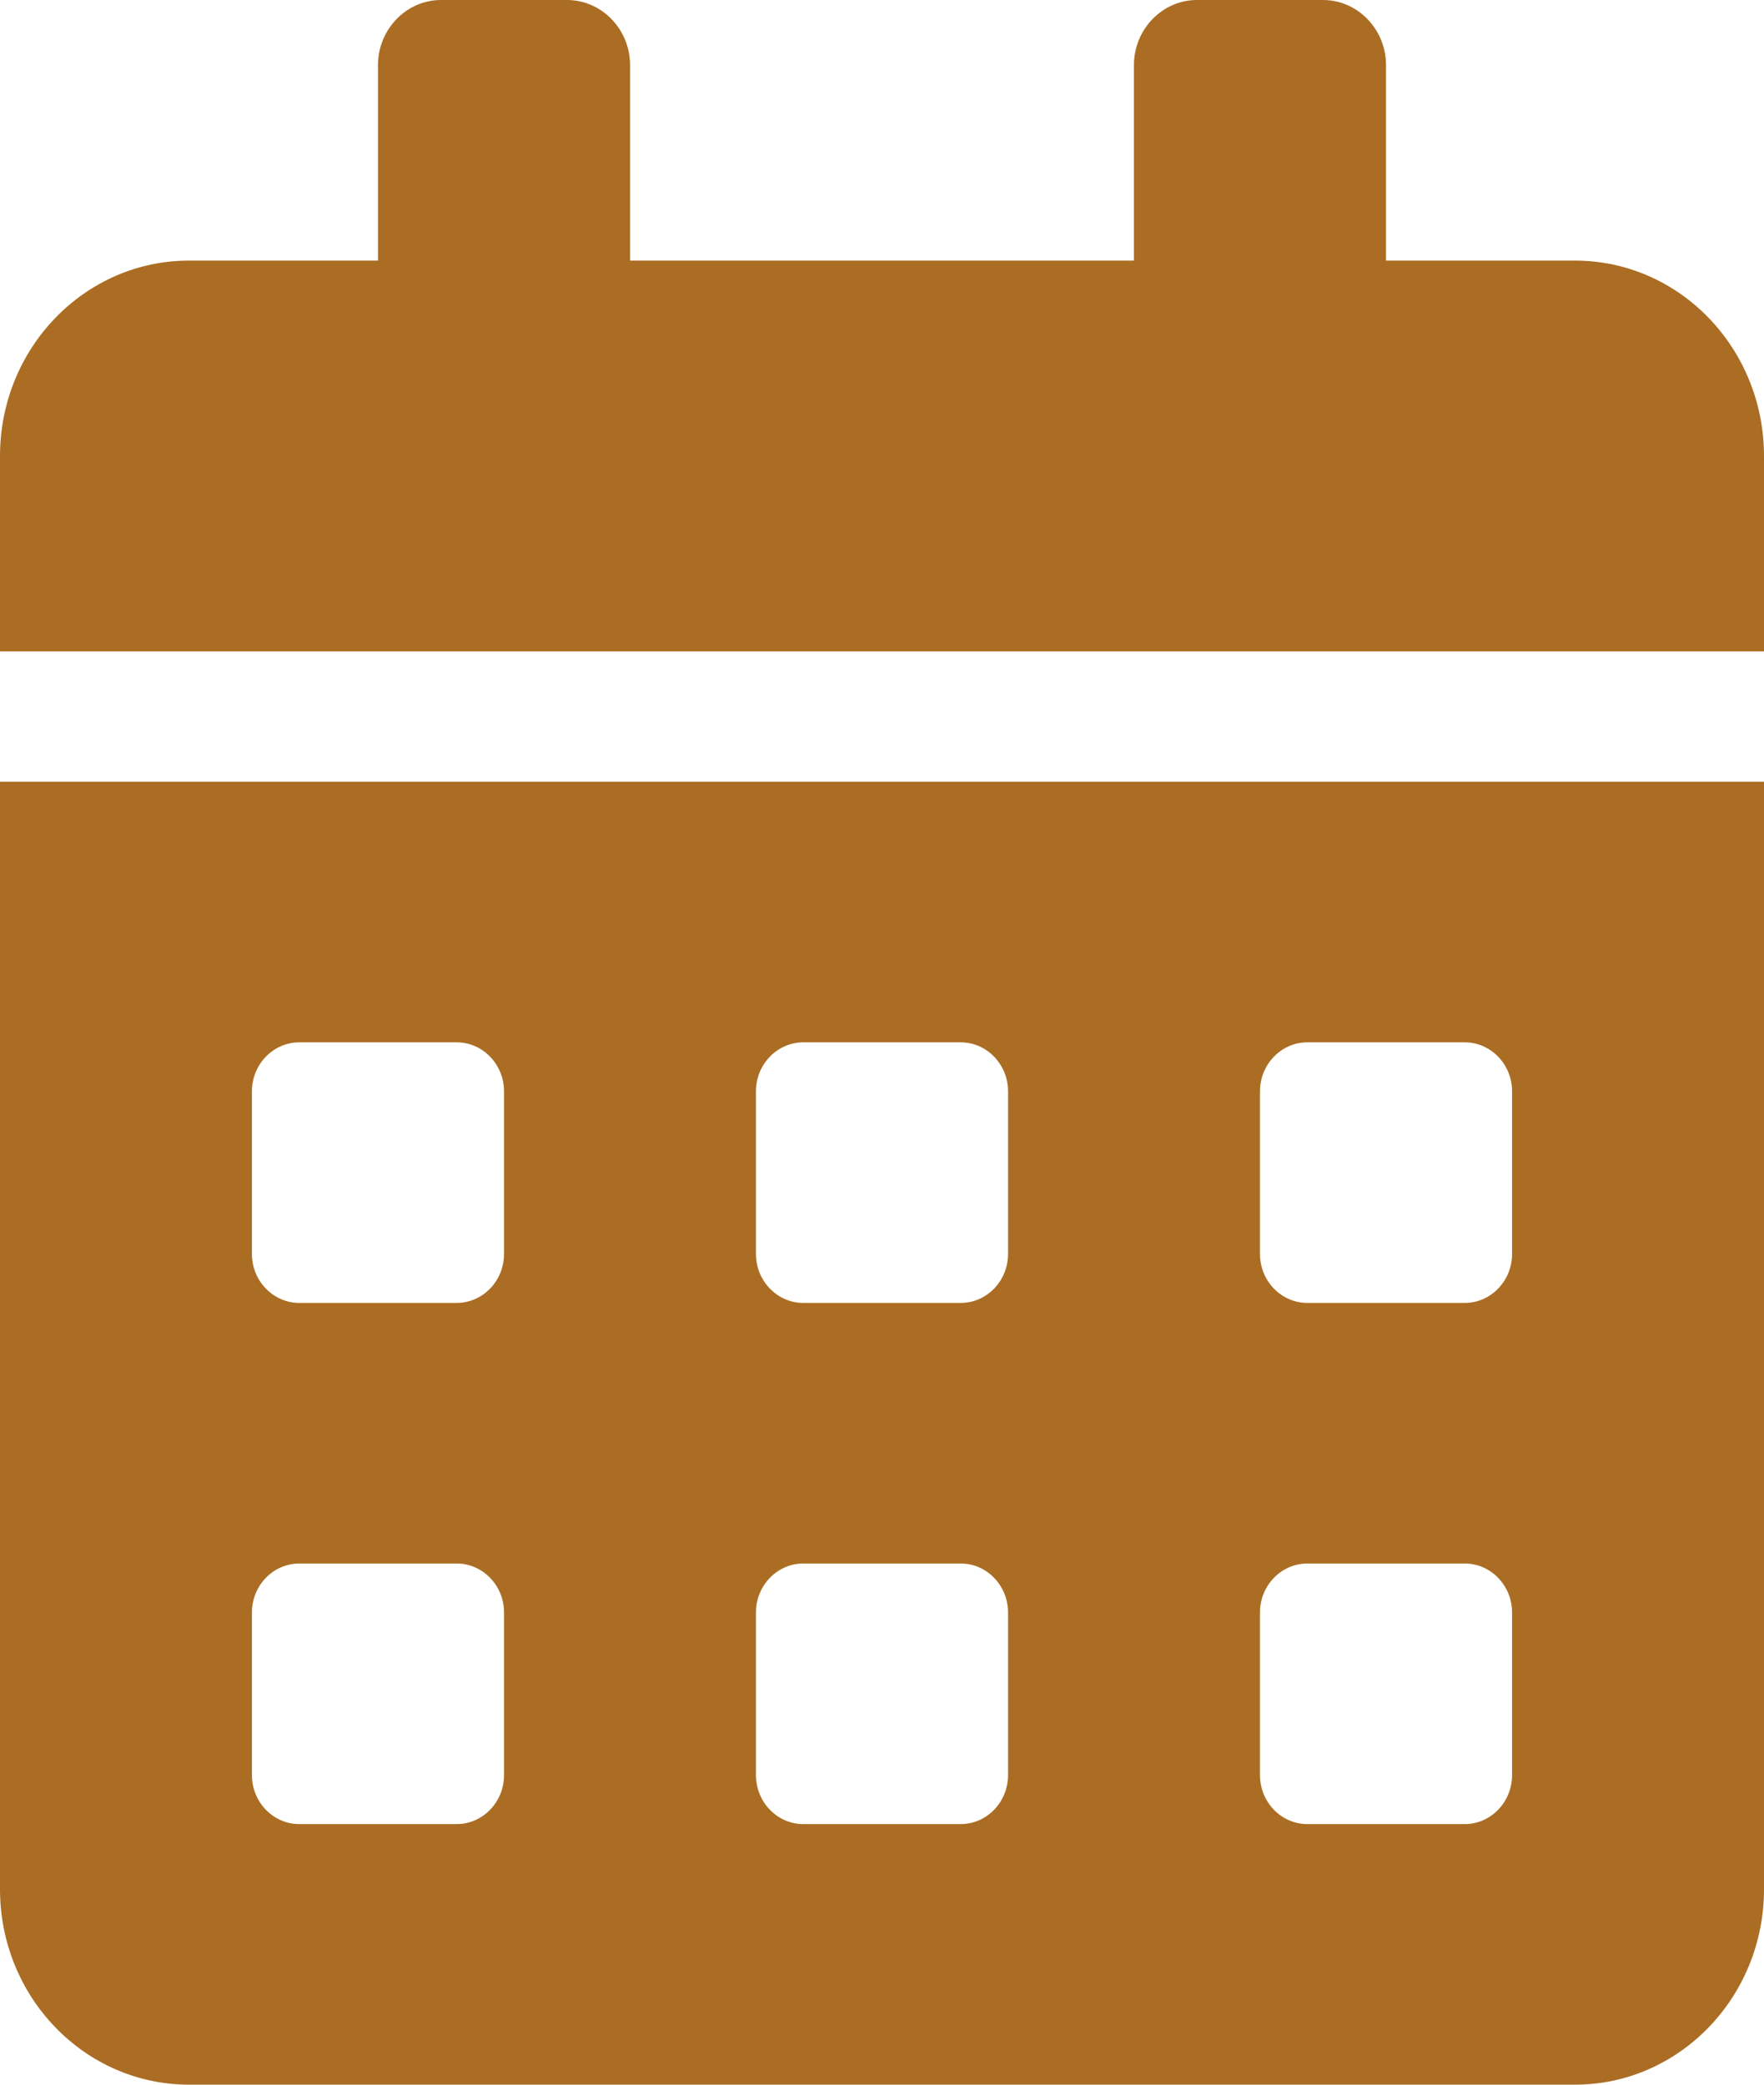 <svg width="11" height="13" viewBox="0 0 11 13" fill="none" xmlns="http://www.w3.org/2000/svg">
<path d="M0 11.781C0 12.454 0.528 13 1.179 13H9.821C10.472 13 11 12.454 11 11.781V4.875H0V11.781ZM7.857 6.805C7.857 6.637 7.99 6.5 8.152 6.5H9.134C9.296 6.5 9.429 6.637 9.429 6.805V7.82C9.429 7.988 9.296 8.125 9.134 8.125H8.152C7.99 8.125 7.857 7.988 7.857 7.82V6.805ZM7.857 10.055C7.857 9.887 7.99 9.75 8.152 9.75H9.134C9.296 9.75 9.429 9.887 9.429 10.055V11.07C9.429 11.238 9.296 11.375 9.134 11.375H8.152C7.99 11.375 7.857 11.238 7.857 11.07V10.055ZM4.714 6.805C4.714 6.637 4.847 6.5 5.009 6.5H5.991C6.153 6.5 6.286 6.637 6.286 6.805V7.82C6.286 7.988 6.153 8.125 5.991 8.125H5.009C4.847 8.125 4.714 7.988 4.714 7.82V6.805ZM4.714 10.055C4.714 9.887 4.847 9.75 5.009 9.75H5.991C6.153 9.75 6.286 9.887 6.286 10.055V11.07C6.286 11.238 6.153 11.375 5.991 11.375H5.009C4.847 11.375 4.714 11.238 4.714 11.07V10.055ZM1.571 6.805C1.571 6.637 1.704 6.5 1.866 6.5H2.848C3.01 6.5 3.143 6.637 3.143 6.805V7.82C3.143 7.988 3.01 8.125 2.848 8.125H1.866C1.704 8.125 1.571 7.988 1.571 7.82V6.805ZM1.571 10.055C1.571 9.887 1.704 9.75 1.866 9.75H2.848C3.01 9.75 3.143 9.887 3.143 10.055V11.07C3.143 11.238 3.01 11.375 2.848 11.375H1.866C1.704 11.375 1.571 11.238 1.571 11.07V10.055ZM9.821 1.625H8.643V0.406C8.643 0.183 8.466 0 8.25 0H7.464C7.248 0 7.071 0.183 7.071 0.406V1.625H3.929V0.406C3.929 0.183 3.752 0 3.536 0H2.75C2.534 0 2.357 0.183 2.357 0.406V1.625H1.179C0.528 1.625 0 2.171 0 2.844V4.062H11V2.844C11 2.171 10.472 1.625 9.821 1.625Z" fill="#ab6d23"/>
</svg>
